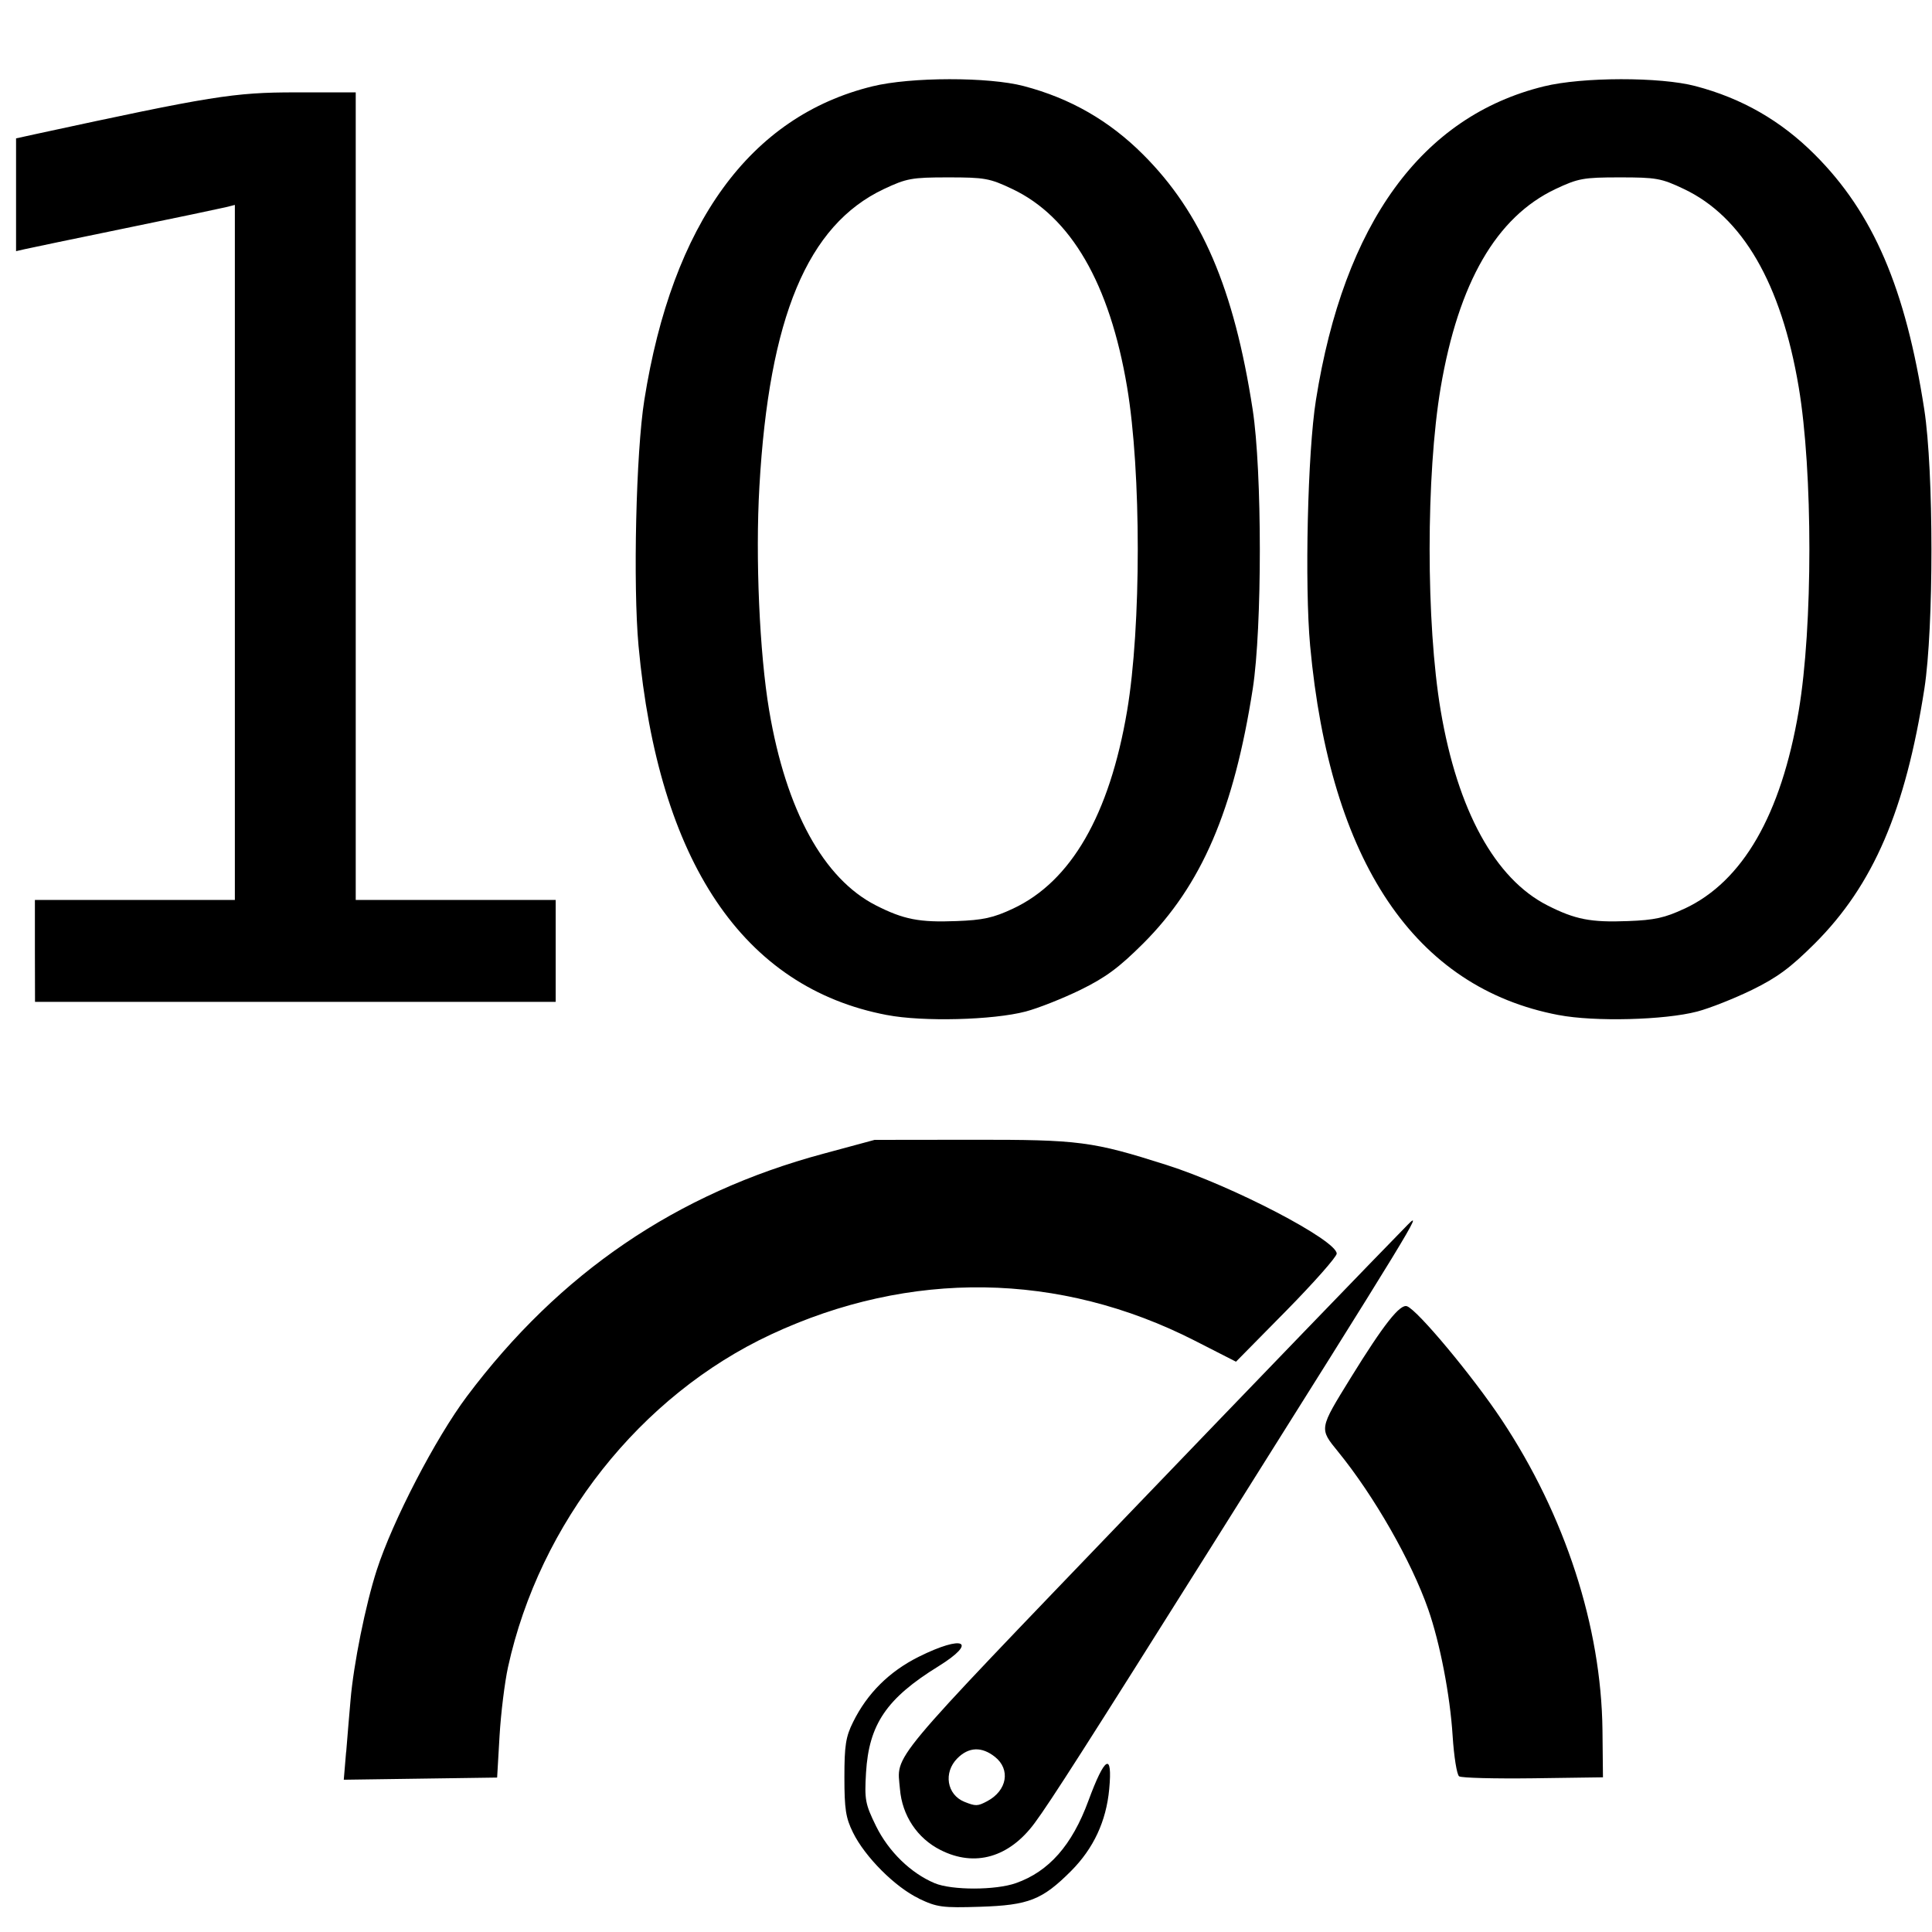 <svg height="16" viewBox="0 0 16 16" width="16" xmlns="http://www.w3.org/2000/svg"><path d="m7.609 15.722c-.195-.093-.446-.344-.545-.546-.06-.121-.071-.195-.071-.457 0-.263.011-.336.072-.458.117-.237.299-.418.543-.54.373-.186.495-.127.163.079-.429.265-.575.48-.599.881-.013.224-.007.258.083.442.104.211.288.39.486.473.142.059.504.059.673-.001.272-.096.464-.313.599-.68.137-.372.202-.409.173-.098-.025.267-.13.491-.316.678-.239.239-.351.283-.752.296-.315.01-.358.004-.509-.068zm.18-.401c-.193-.097-.318-.286-.336-.505-.025-.296-.133-.166 1.93-2.315.915-.953 2.072-2.152 2.276-2.359.132-.134.048.003-1.62 2.656-1.035 1.646-1.341 2.125-1.47 2.299-.211.286-.496.368-.78.224zm.386-.404c.166-.088.196-.264.064-.368-.109-.086-.216-.082-.31.012-.118.118-.088.302.058.361.093.037.109.037.188-.005zm-5.308-.408c.01-.125.026-.319.036-.43.025-.297.124-.788.217-1.076.132-.409.487-1.092.746-1.438.769-1.025 1.737-1.684 2.955-2.011l.422-.114.812-.001c.885-.001.991.013 1.607.209.544.173 1.408.623 1.408.734 0 .026-.188.239-.417.472l-.417.423-.341-.174c-1.12-.571-2.358-.589-3.509-.052-1.083.505-1.917 1.56-2.179 2.756-.027.124-.059.38-.07.57l-.02.344-.635.009-.635.009.019-.227zm9.217.202c-.019-.013-.043-.164-.054-.336-.021-.336-.105-.769-.202-1.047-.139-.398-.448-.939-.746-1.305-.158-.194-.159-.186.105-.614.273-.442.408-.613.466-.591.089.034.544.58.783.94.526.792.825 1.714.835 2.57l.004.391-.578.008c-.318.004-.594-.003-.612-.016zm-4.739-6.305c-1.19-.226-1.892-1.269-2.057-3.058-.046-.501-.021-1.604.048-2.035.232-1.463.876-2.35 1.889-2.598.317-.078.963-.079 1.254-.002.385.101.708.287.987.566.486.485.753 1.109.908 2.112.079.512.079 1.807.001 2.312-.157 1.007-.423 1.627-.909 2.112-.2.199-.309.28-.519.383-.146.071-.35.152-.453.179-.27.071-.852.086-1.148.029zm1.044-.881c.481-.225.799-.776.945-1.637.118-.699.118-1.982 0-2.683-.144-.856-.465-1.41-.951-1.64-.187-.089-.229-.096-.531-.096-.302 0-.344.008-.533.097-.632.299-.95 1.061-1.03 2.464-.034.588.001 1.381.081 1.854.14.828.451 1.394.884 1.614.23.117.36.142.666.13.221-.008.307-.027.469-.103zm4.518.881c-1.19-.226-1.892-1.269-2.057-3.058-.046-.501-.021-1.604.048-2.035.232-1.463.876-2.35 1.889-2.598.317-.078.963-.079 1.254-.002.385.101.708.287.987.566.486.485.753 1.109.908 2.112.079.512.079 1.807.001 2.312-.157 1.007-.423 1.627-.909 2.112-.2.199-.309.28-.519.383-.146.071-.35.152-.453.179-.27.071-.852.086-1.148.029zm1.044-.881c.481-.225.799-.776.945-1.637.118-.699.118-1.982 0-2.683-.144-.856-.465-1.41-.951-1.64-.187-.089-.229-.096-.531-.096-.302 0-.344.008-.533.097-.489.232-.802.774-.95 1.644-.122.723-.122 1.951 0 2.674.14.828.451 1.394.884 1.614.23.117.36.142.666.13.221-.008.307-.027.469-.103zm-13.662.35v-.422h.828.828v-2.878-2.878l-.075.019c-.041.01-.417.089-.836.175-.418.086-.793.164-.831.173l-.07.016v-.467-.467l.164-.036c1.455-.315 1.638-.345 2.151-.345h.498v3.344 3.344h.828.828v.422.422h-2.156-2.156z" stroke-width=".031"/></svg>